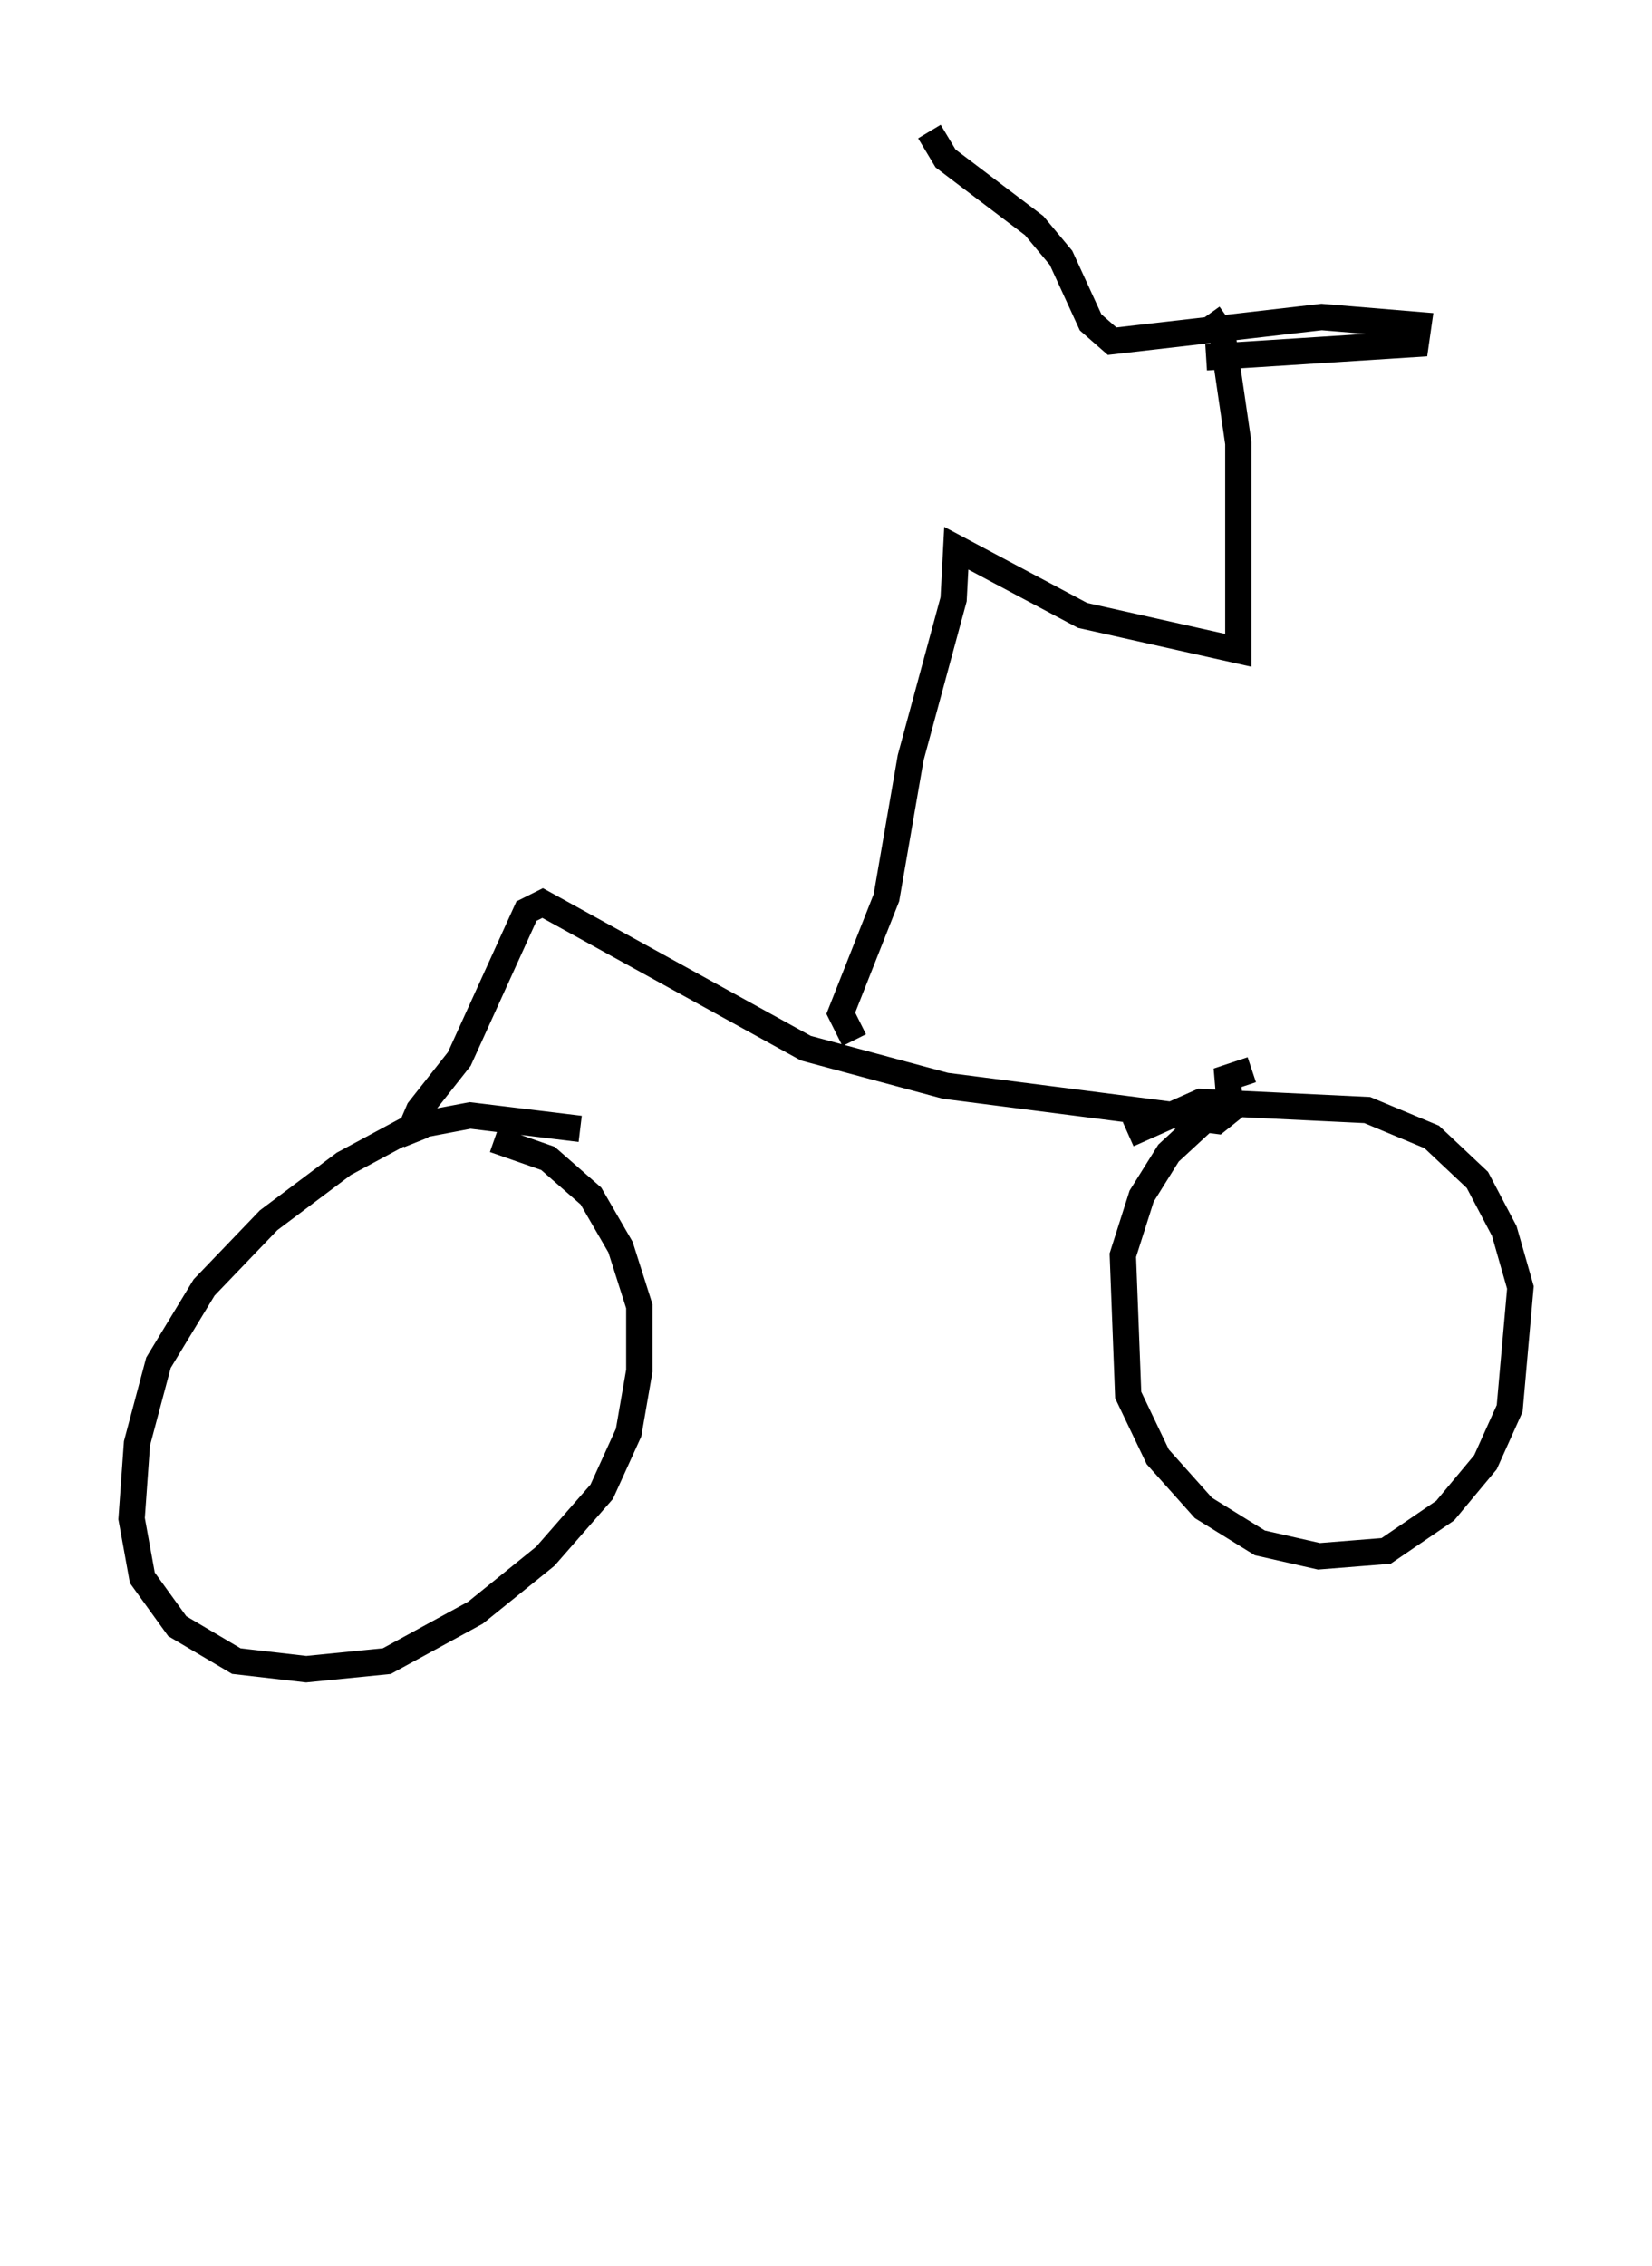 <?xml version="1.0" encoding="utf-8" ?>
<svg baseProfile="full" height="86.053" version="1.1" width="62.778" xmlns="http://www.w3.org/2000/svg" xmlns:ev="http://www.w3.org/2001/xml-events" xmlns:xlink="http://www.w3.org/1999/xlink"><defs /><rect fill="white" height="86.053" width="62.778" x="0" y="0" /><path d="M49.713, 41.546 m-2.756, 0.408 l-1.225, 0.613 -1.327, 1.225 l-1.021, 1.633 -0.715, 2.246 l0.204, 5.308 1.123, 2.348 l1.735, 1.94 2.144, 1.327 l2.246, 0.51 2.552, -0.204 l2.246, -1.531 1.531, -1.838 l0.919, -2.042 0.408, -4.594 l-0.613, -2.144 -1.021, -1.94 l-1.735, -1.633 -2.45, -1.021 l-6.329, -0.306 -2.756, 1.225 m-20.825, -0.204 l-4.185, -0.51 -2.144, 0.408 l-2.654, 1.429 -2.858, 2.144 l-2.45, 2.552 -1.735, 2.858 l-0.817, 3.063 -0.204, 2.858 l0.408, 2.246 1.327, 1.838 l2.246, 1.327 2.654, 0.306 l3.063, -0.306 3.369, -1.838 l2.654, -2.144 2.144, -2.45 l1.021, -2.246 0.408, -2.348 l0.0, -2.45 -0.715, -2.246 l-1.123, -1.94 -1.633, -1.429 l-2.042, -0.715 m-2.96, 0.102 l-0.204, -0.51 0.306, -0.715 l1.531, -1.94 2.552, -5.615 l0.613, -0.306 10.004, 5.513 l5.308, 1.429 10.311, 1.327 l0.51, -0.408 -0.102, -1.225 l0.919, -0.306 m-15.109, -1.123 l-0.51, -1.021 1.735, -4.39 l0.919, -5.308 1.633, -6.023 l0.102, -1.94 4.798, 2.552 l5.921, 1.327 0.0, -7.861 l-0.613, -4.185 -0.51, -0.715 m-0.102, 1.633 l7.963, -0.51 0.102, -0.715 l-3.675, -0.306 -7.963, 0.919 l-0.817, -0.715 -1.123, -2.45 l-1.021, -1.225 -3.369, -2.552 l-0.613, -1.021 m0.613, 76.053 l0.0, 0.0 " fill="none" stroke="black" stroke-width="1" /></svg>